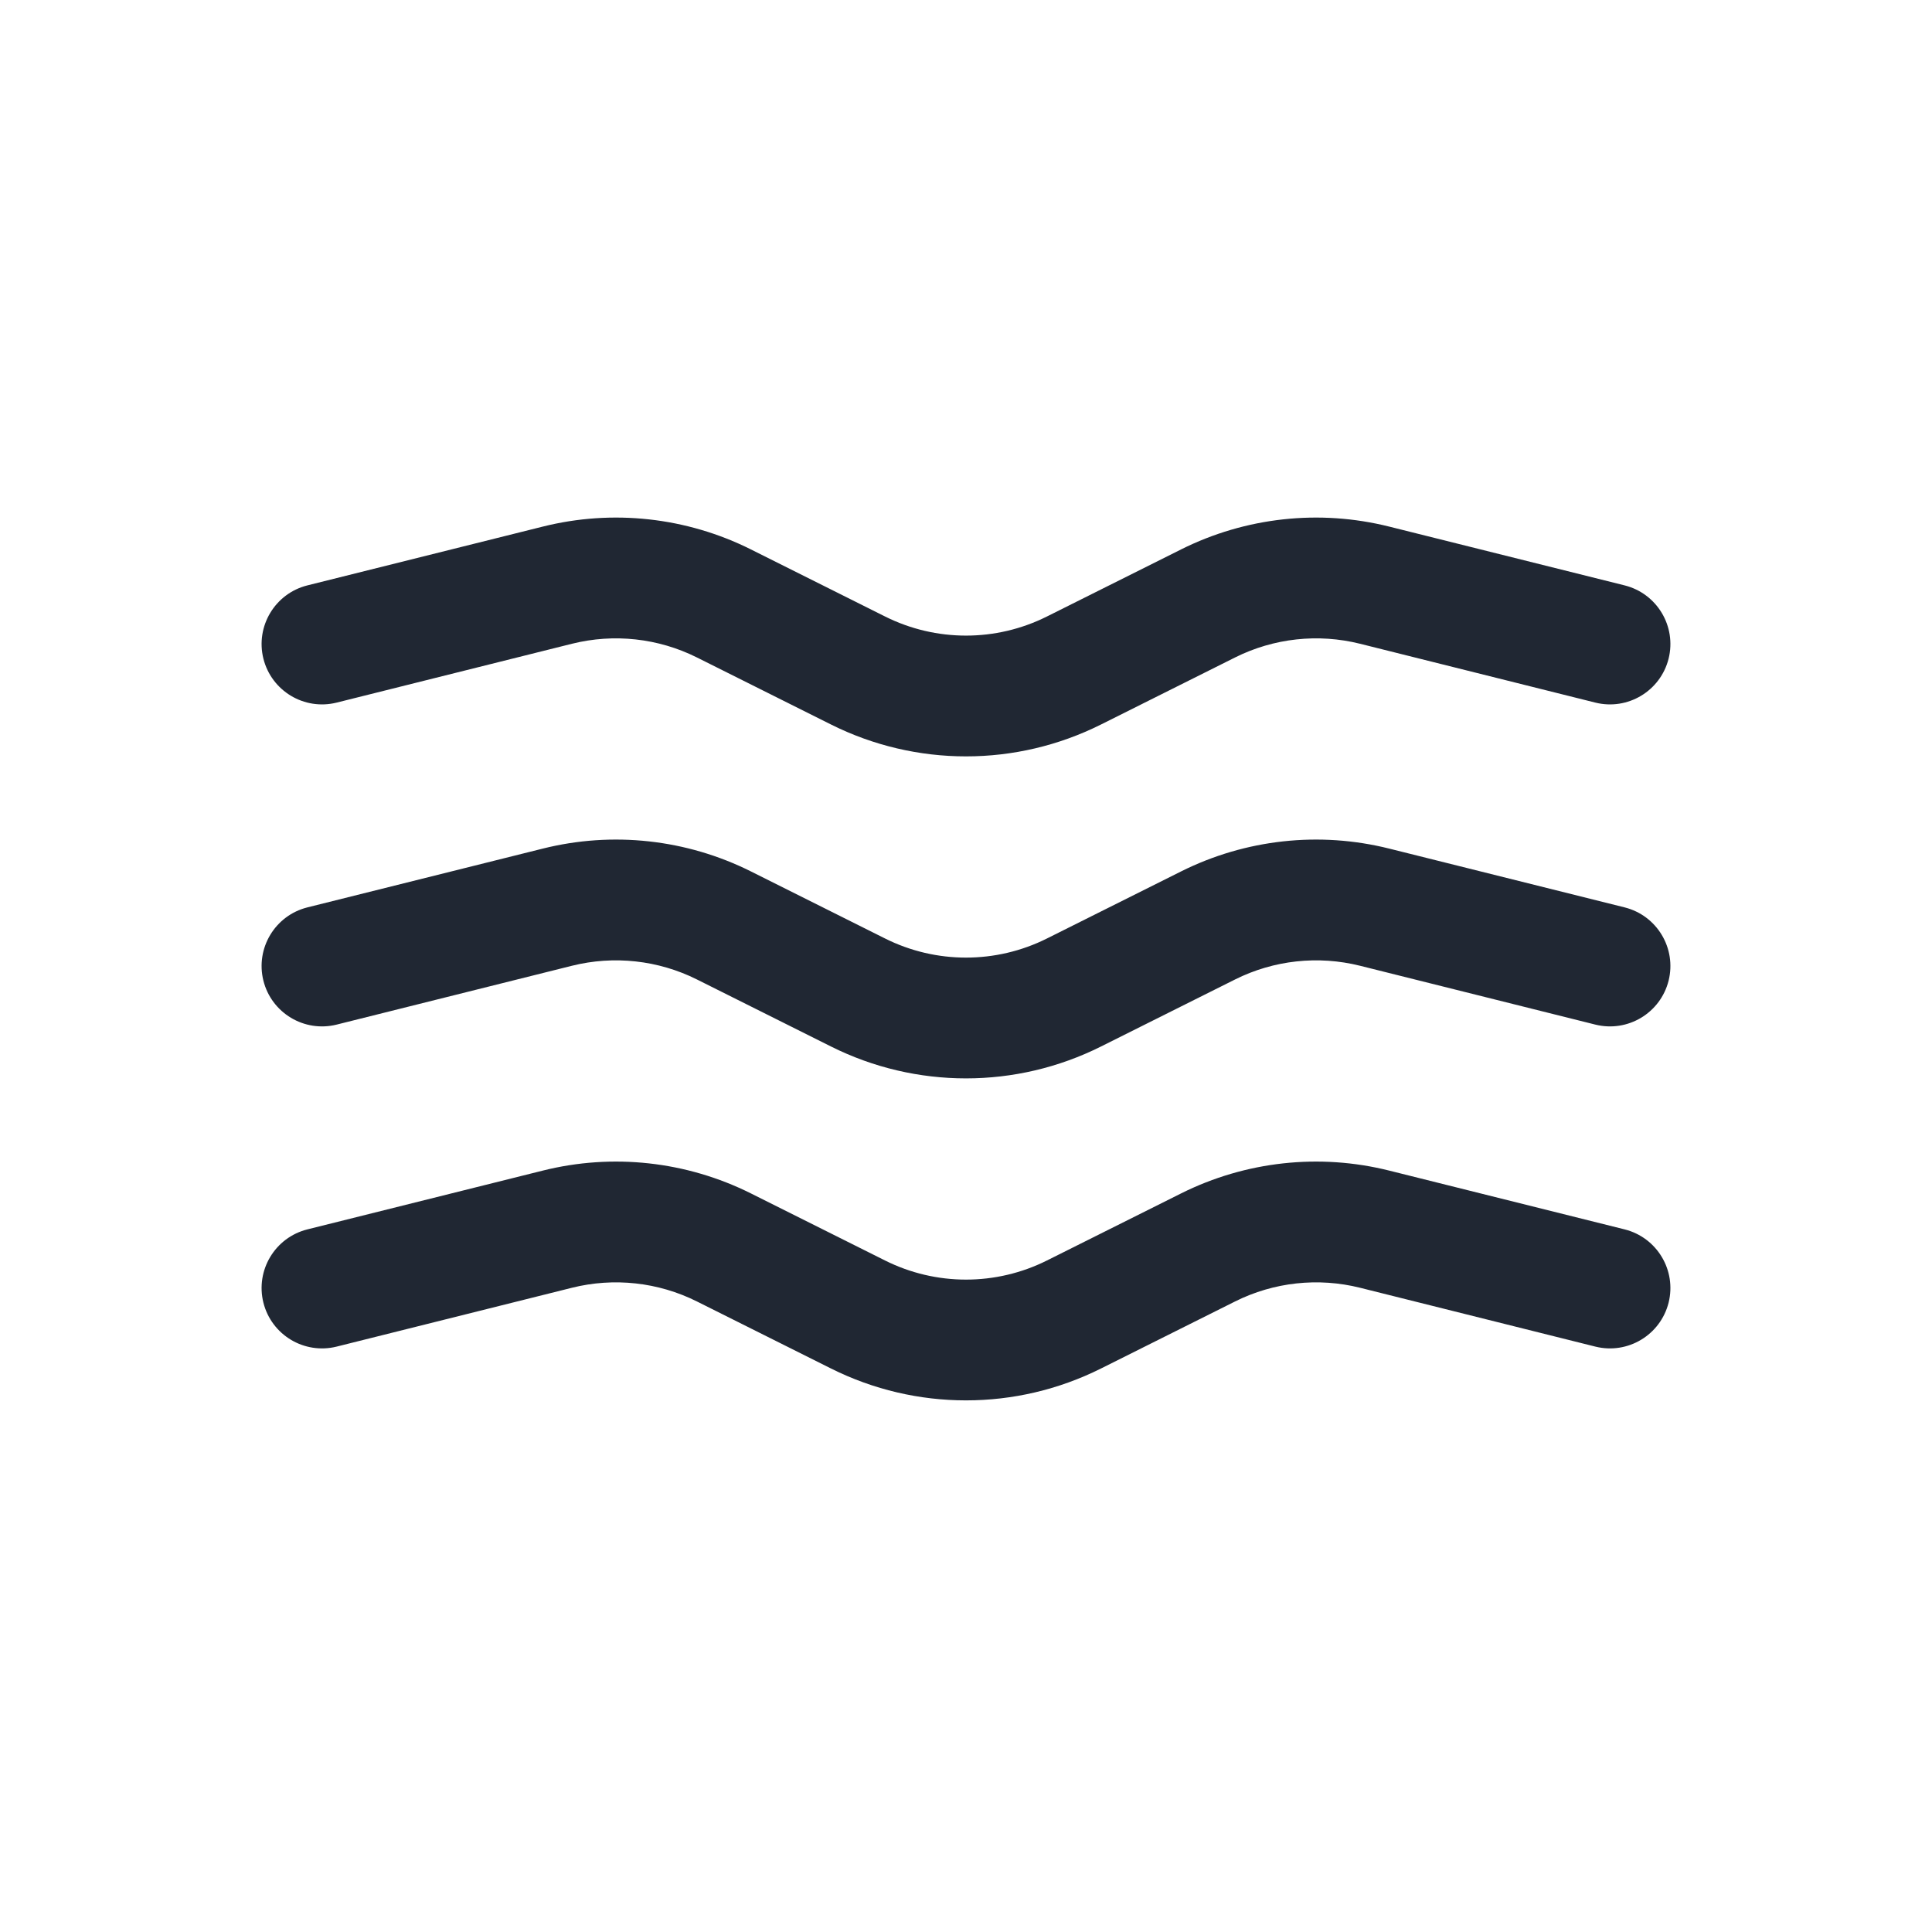 <svg width="24" height="24" viewBox="0 0 24 24" fill="none" xmlns="http://www.w3.org/2000/svg">
<path fill-rule="evenodd" clip-rule="evenodd" d="M7.105 7.997C7.626 7.867 8.177 7.927 8.657 8.167L10.323 9C11.379 9.528 12.621 9.528 13.677 9L15.343 8.167C15.823 7.927 16.374 7.867 16.895 7.997L19.818 8.728C20.22 8.828 20.627 8.584 20.728 8.182C20.828 7.78 20.584 7.373 20.182 7.272L17.259 6.542C16.39 6.324 15.473 6.425 14.672 6.825L13.006 7.658C12.373 7.975 11.627 7.975 10.994 7.658L9.328 6.825C8.527 6.425 7.61 6.324 6.741 6.542L3.818 7.272C3.416 7.373 3.172 7.78 3.272 8.182C3.373 8.584 3.78 8.828 4.182 8.728L7.105 7.997ZM8.657 12.167C8.177 11.927 7.626 11.867 7.105 11.997L4.182 12.728C3.78 12.828 3.373 12.584 3.272 12.182C3.172 11.78 3.416 11.373 3.818 11.272L6.741 10.542C7.61 10.324 8.527 10.425 9.328 10.825L10.994 11.658C11.627 11.975 12.373 11.975 13.006 11.658L14.672 10.825C15.473 10.425 16.39 10.324 17.259 10.542L20.182 11.272C20.584 11.373 20.828 11.78 20.728 12.182C20.627 12.584 20.22 12.828 19.818 12.728L16.895 11.997C16.374 11.867 15.823 11.927 15.343 12.167L13.677 13C12.621 13.528 11.379 13.528 10.323 13L8.657 12.167ZM8.657 16.167C8.177 15.927 7.626 15.867 7.105 15.997L4.182 16.728C3.78 16.828 3.373 16.584 3.272 16.182C3.172 15.78 3.416 15.373 3.818 15.272L6.741 14.542C7.61 14.324 8.527 14.425 9.328 14.825L10.994 15.658C11.627 15.975 12.373 15.975 13.006 15.658L14.672 14.825C15.473 14.425 16.39 14.324 17.259 14.542L20.182 15.272C20.584 15.373 20.828 15.78 20.728 16.182C20.627 16.584 20.22 16.828 19.818 16.728L16.895 15.997C16.374 15.867 15.823 15.927 15.343 16.167L13.677 17C12.621 17.528 11.379 17.528 10.323 17L8.657 16.167Z" fill="#202733"/>
</svg>
